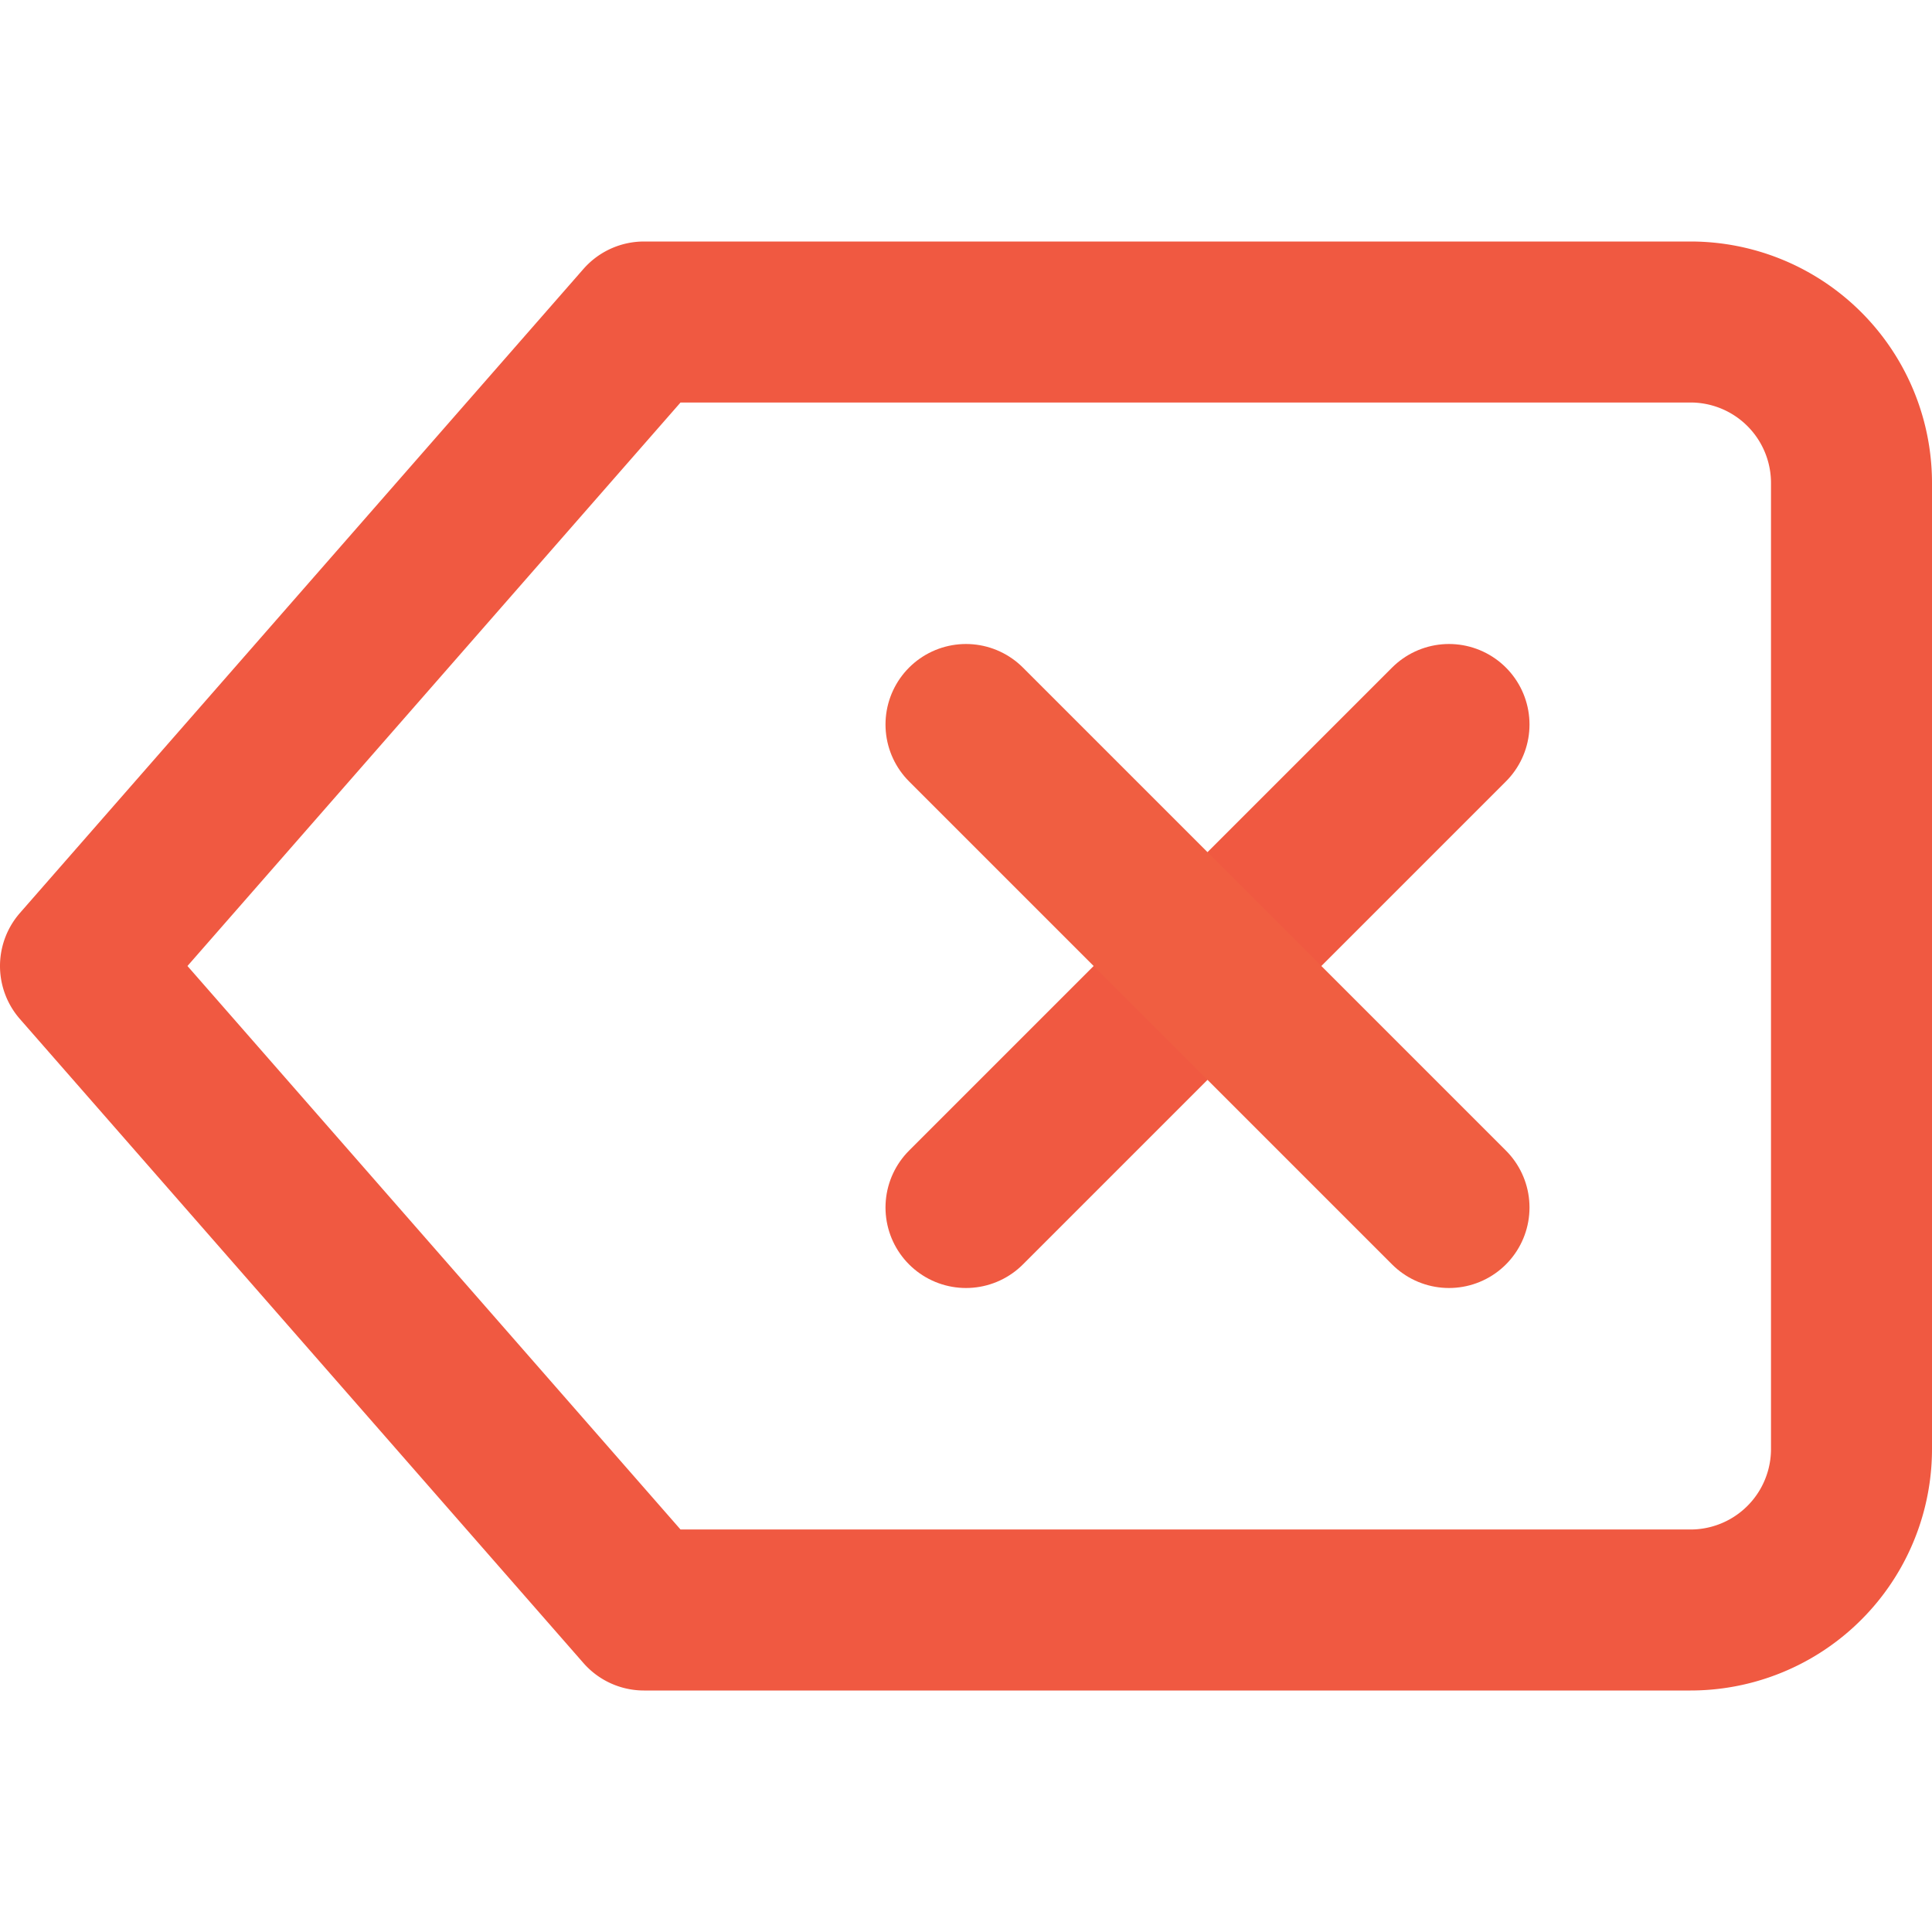 <svg xmlns="http://www.w3.org/2000/svg" viewBox="0 0 24 24" fill="none" stroke="currentColor" stroke-width="2" stroke-linecap="round" stroke-linejoin="round" class="feather feather-delete"><path d="M21 4H8l-7 8 7 8h13a2 2 0 0 0 2-2V6a2 2 0 0 0-2-2z" id="id_119" style="stroke: rgb(240, 89, 65);"></path><line x1="18" y1="9" x2="12" y2="15" id="id_120" style="stroke: rgb(240, 89, 65);"></line><line x1="12" y1="9" x2="18" y2="15" id="id_121" style="stroke: rgb(240, 94, 65);"></line></svg>